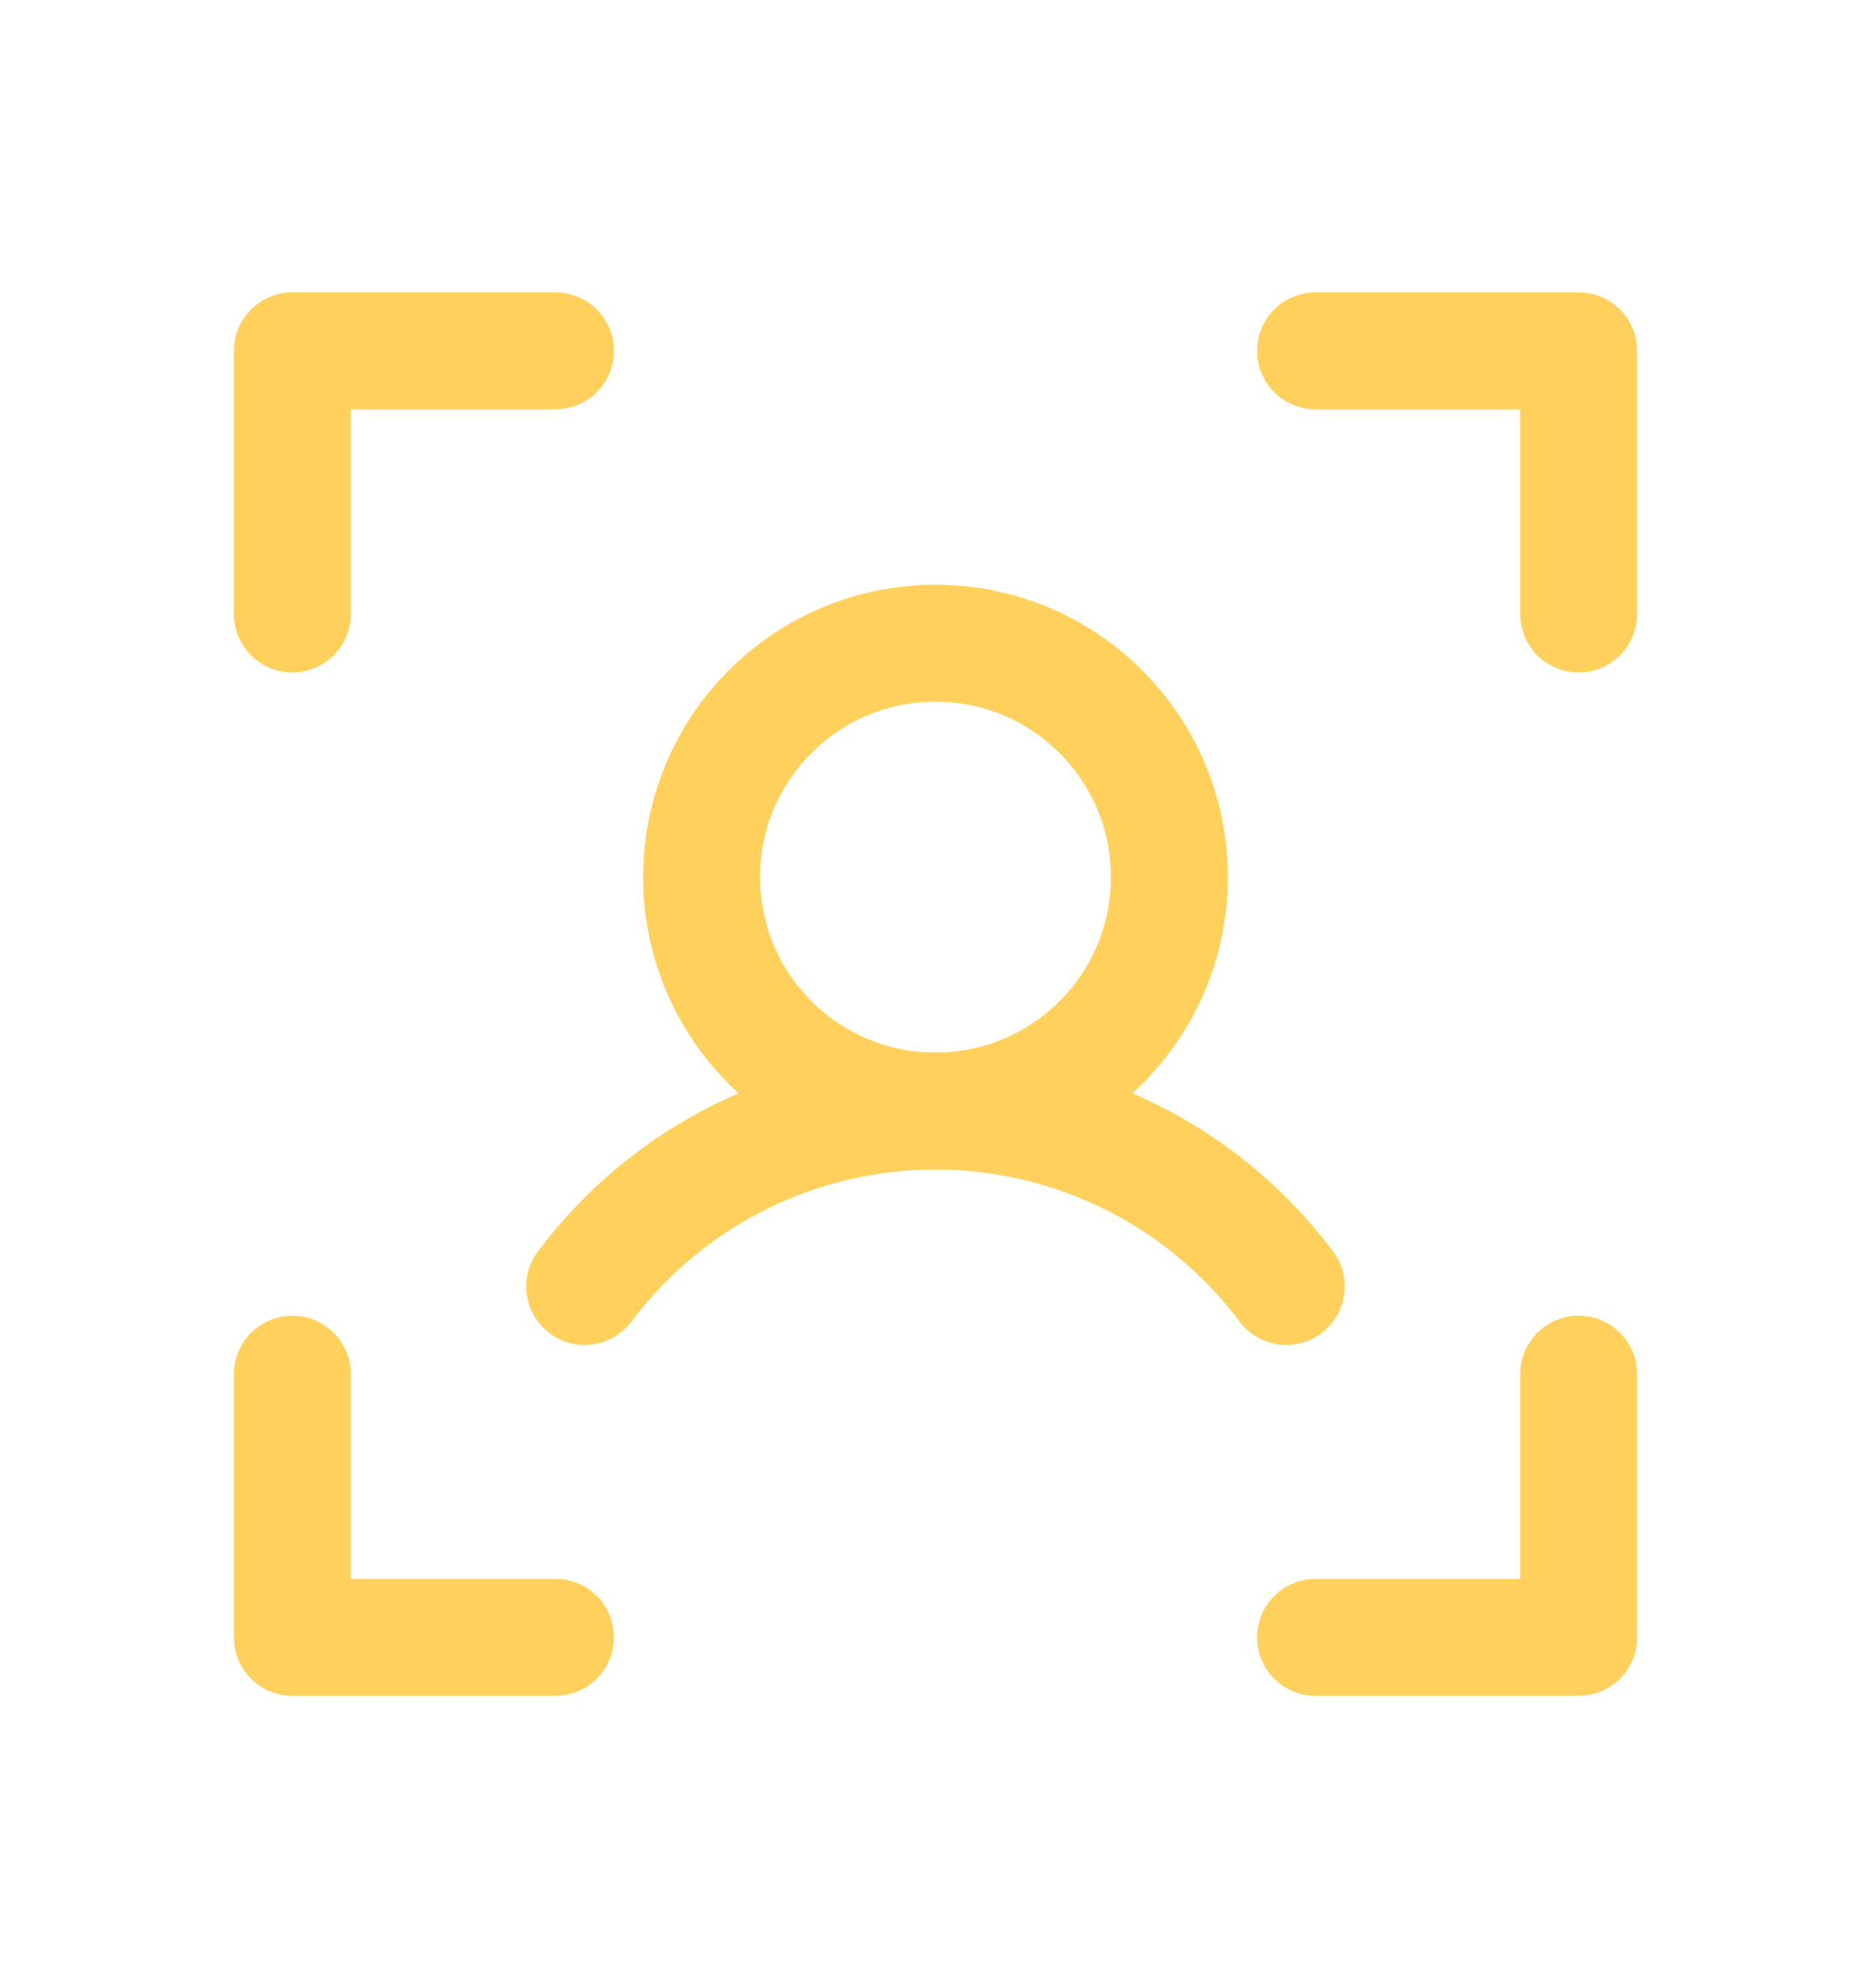 <svg width="16" height="17" viewBox="0 0 16 17" fill="none" xmlns="http://www.w3.org/2000/svg">
<g clip-path="url(#clip0_208_9243)">
<path d="M11.25 3H13.5V5.25" stroke="#FFD15C" stroke-linecap="round" stroke-linejoin="round"/>
<path d="M11.25 14H13.5V11.75" stroke="#FFD15C" stroke-linecap="round" stroke-linejoin="round"/>
<path d="M4.75 14H2.5V11.75" stroke="#FFD15C" stroke-linecap="round" stroke-linejoin="round"/>
<path d="M4.75 3H2.5V5.25" stroke="#FFD15C" stroke-linecap="round" stroke-linejoin="round"/>
<path d="M8 9.5C9.105 9.5 10 8.605 10 7.5C10 6.395 9.105 5.5 8 5.5C6.895 5.5 6 6.395 6 7.5C6 8.605 6.895 9.5 8 9.5Z" stroke="#FFD15C" stroke-linecap="round" stroke-linejoin="round"/>
<path d="M5 11C5.349 10.534 5.802 10.156 6.323 9.896C6.844 9.636 7.418 9.5 8 9.5C8.582 9.5 9.156 9.636 9.677 9.896C10.198 10.156 10.651 10.534 11 11" stroke="#FFD15C" stroke-linecap="round" stroke-linejoin="round"/>
</g>
<defs>
<clipPath id="clip0_208_9243">
<rect width="16" height="16" fill="white" transform="translate(0 0.5)"/>
</clipPath>
</defs>
</svg>
